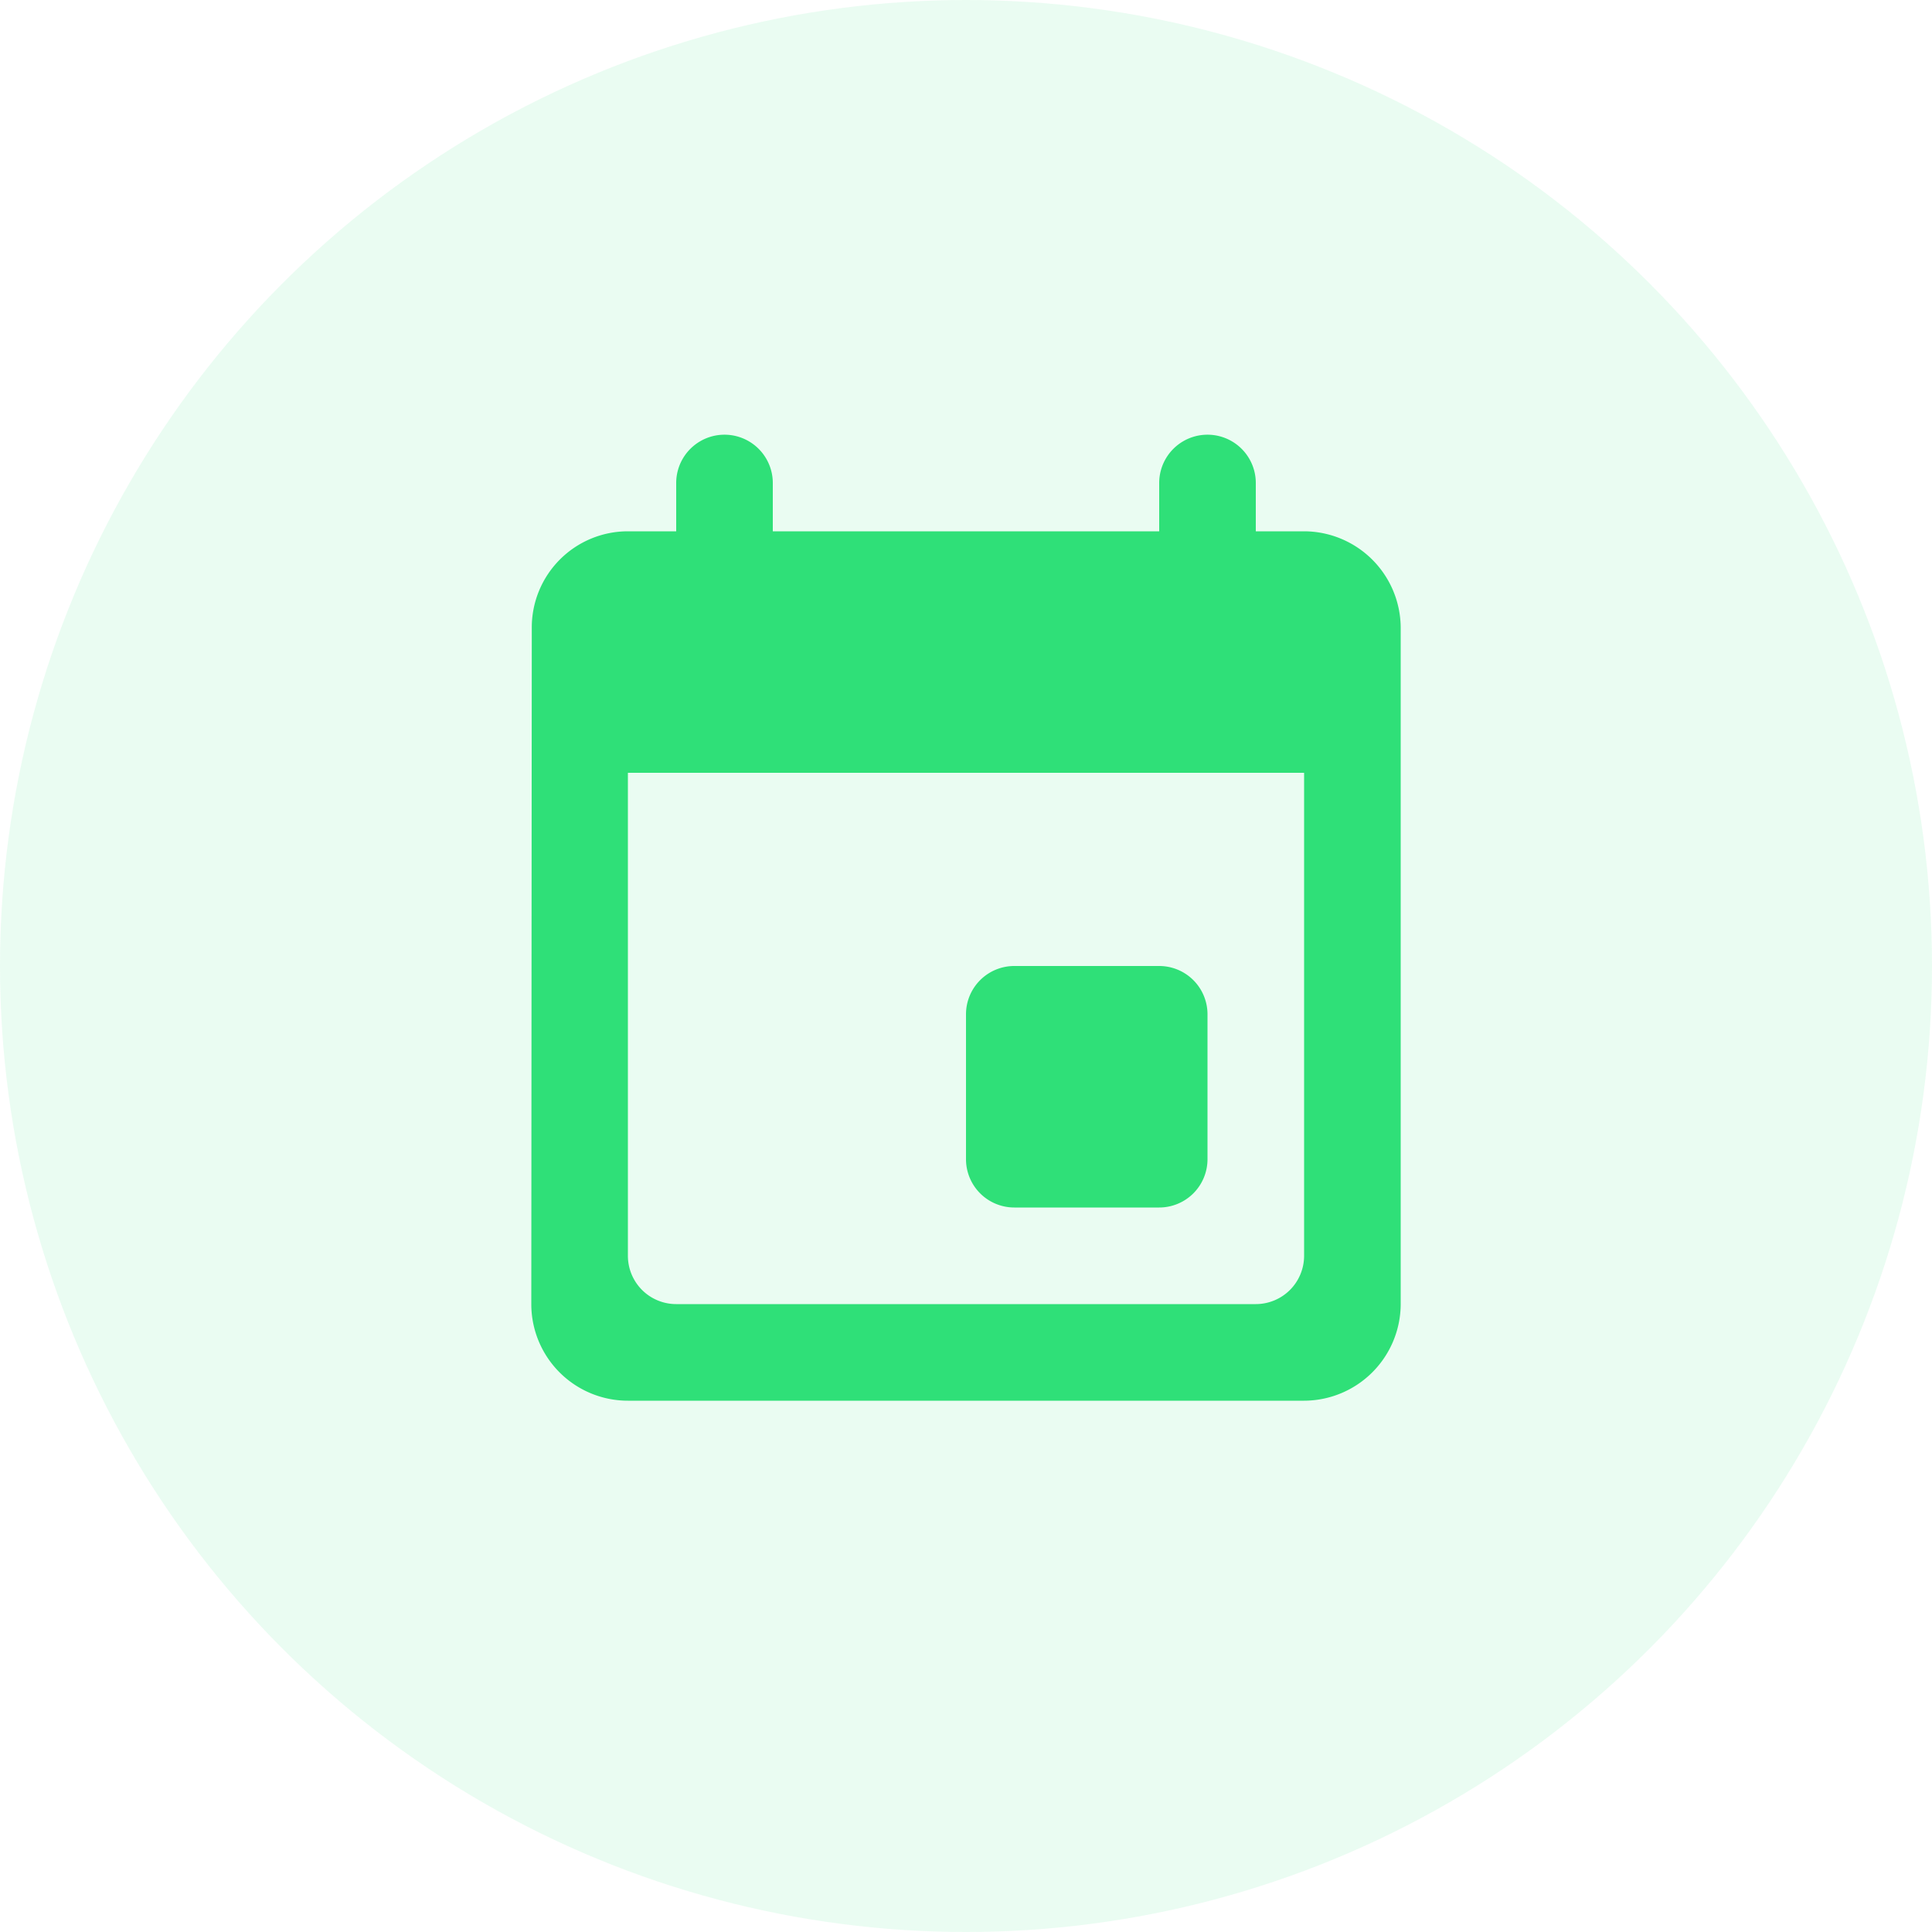 <svg xmlns="http://www.w3.org/2000/svg" width="40" height="40" viewBox="0 0 40 40">
  <g id="Group_1413" data-name="Group 1413" transform="translate(-6006 -4276)">
    <circle id="Ellipse_416" data-name="Ellipse 416" cx="20" cy="20" r="20" transform="translate(6006 4276)" fill="rgba(47,224,120,0.1)"/>
    <path id="Path_2302" data-name="Path 2302" d="M0,0H24V24H0Z" transform="translate(6014 4284)" fill="none"/>
    <g id="insert_invitation-24px" transform="translate(6014 4284)">
      <path id="Path_2307" data-name="Path 2307" d="M0,0H24V24H0Z" fill="none"/>
      <path id="Path_2308" data-name="Path 2308" d="M16,12H13a1,1,0,0,0-1,1v3a1,1,0,0,0,1,1h3a1,1,0,0,0,1-1V13A1,1,0,0,0,16,12ZM16,2V3H8V2A1,1,0,0,0,6,2V3H5A1.991,1.991,0,0,0,3.01,5L3,19a2,2,0,0,0,2,2H19a2.006,2.006,0,0,0,2-2V5a2.006,2.006,0,0,0-2-2H18V2a1,1,0,0,0-2,0Zm2,17H6a1,1,0,0,1-1-1V8H19V18A1,1,0,0,1,18,19Z" fill="#2fe078"/>
    </g>
  </g>
</svg>
